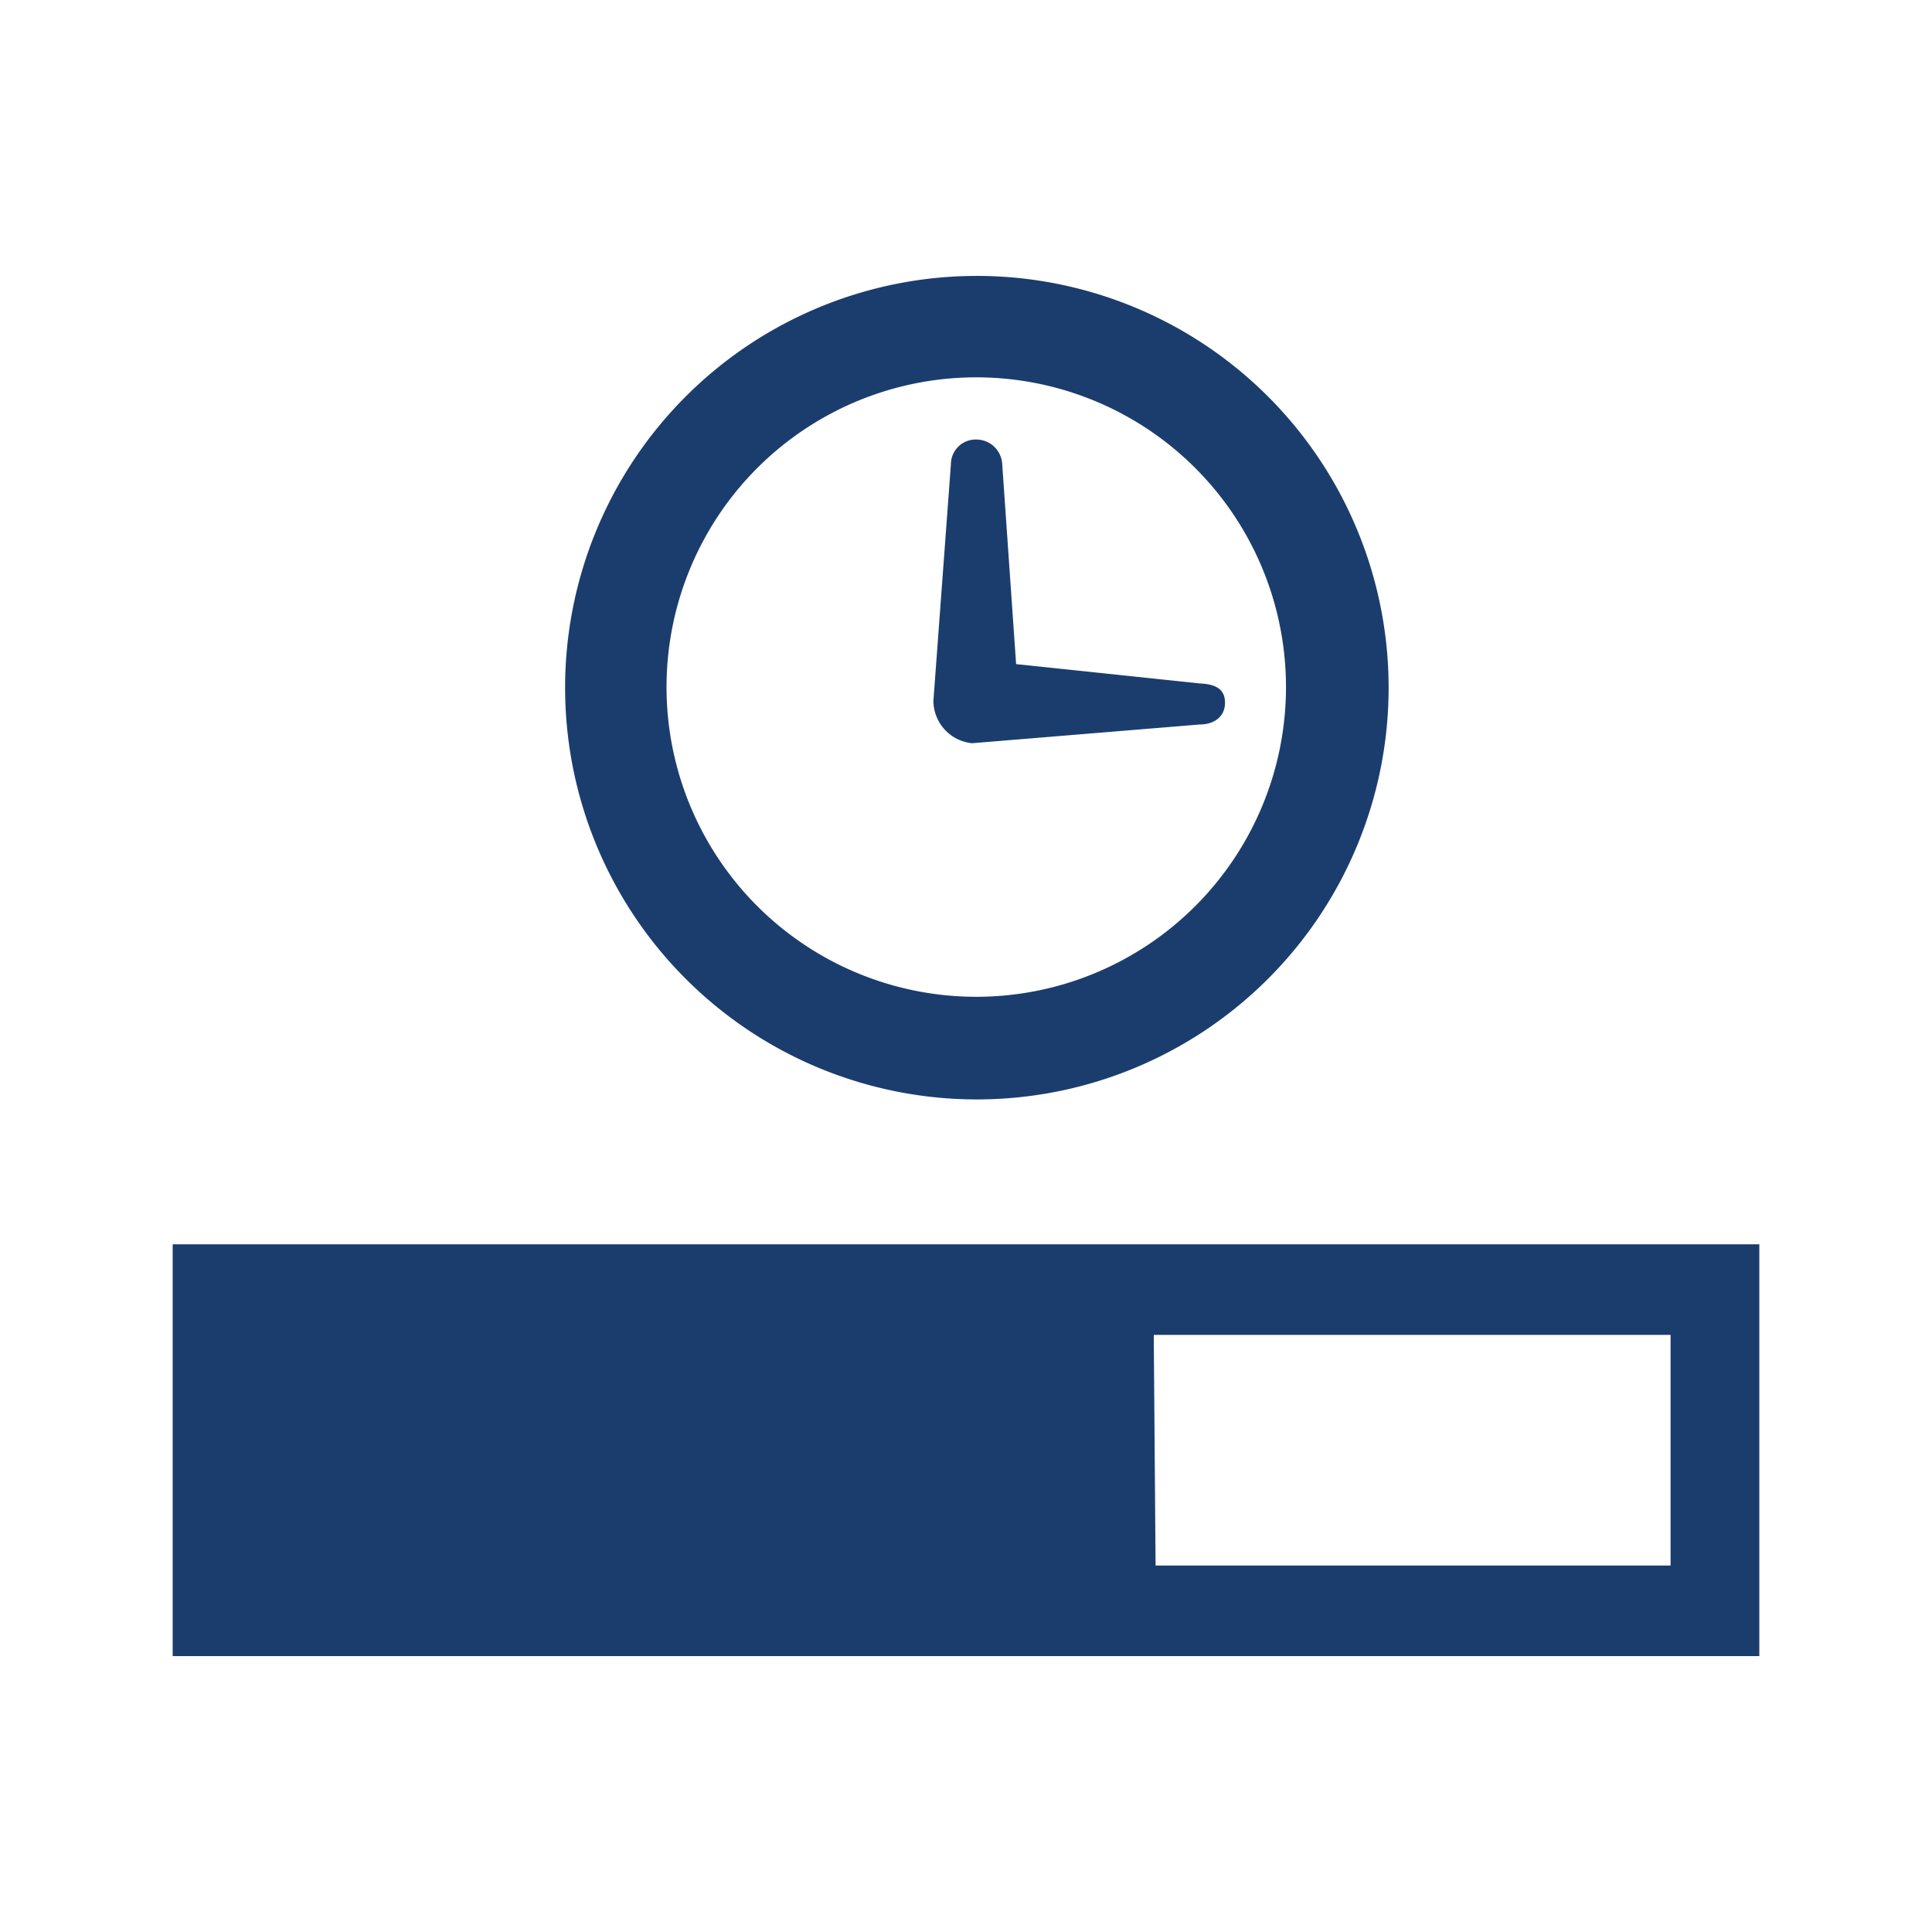 <svg xmlns="http://www.w3.org/2000/svg" viewBox="0 0 32 32">
  <defs>
    <style>
      .a {
        fill: #1b3d6e;
      }
    </style>
  </defs>
  <g>
    <g>
      <path class="a" d="M16.17,4.57A6.82,6.82,0,1,0,23,11.39,6.82,6.82,0,0,0,16.17,4.57Zm0,11.94a5.13,5.13,0,1,1,5.13-5.12A5.13,5.13,0,0,1,16.17,16.51Z"/>
      <path class="a" d="M19.87,11.32h0L16.83,11,16.6,7.69a.43.43,0,0,0-.43-.41.41.41,0,0,0-.42.41l-.29,3.92a.71.71,0,0,0,.64.7S19.87,12,19.87,12c.24,0,.42-.13.42-.36S20.13,11.33,19.87,11.32Z"/>
    </g>
    <path class="a" d="M29.14,27.43H2.86V20.61H29.14Zm-10-1.5h8.53V22.11H19.11Z"/>
  </g>
</svg>
